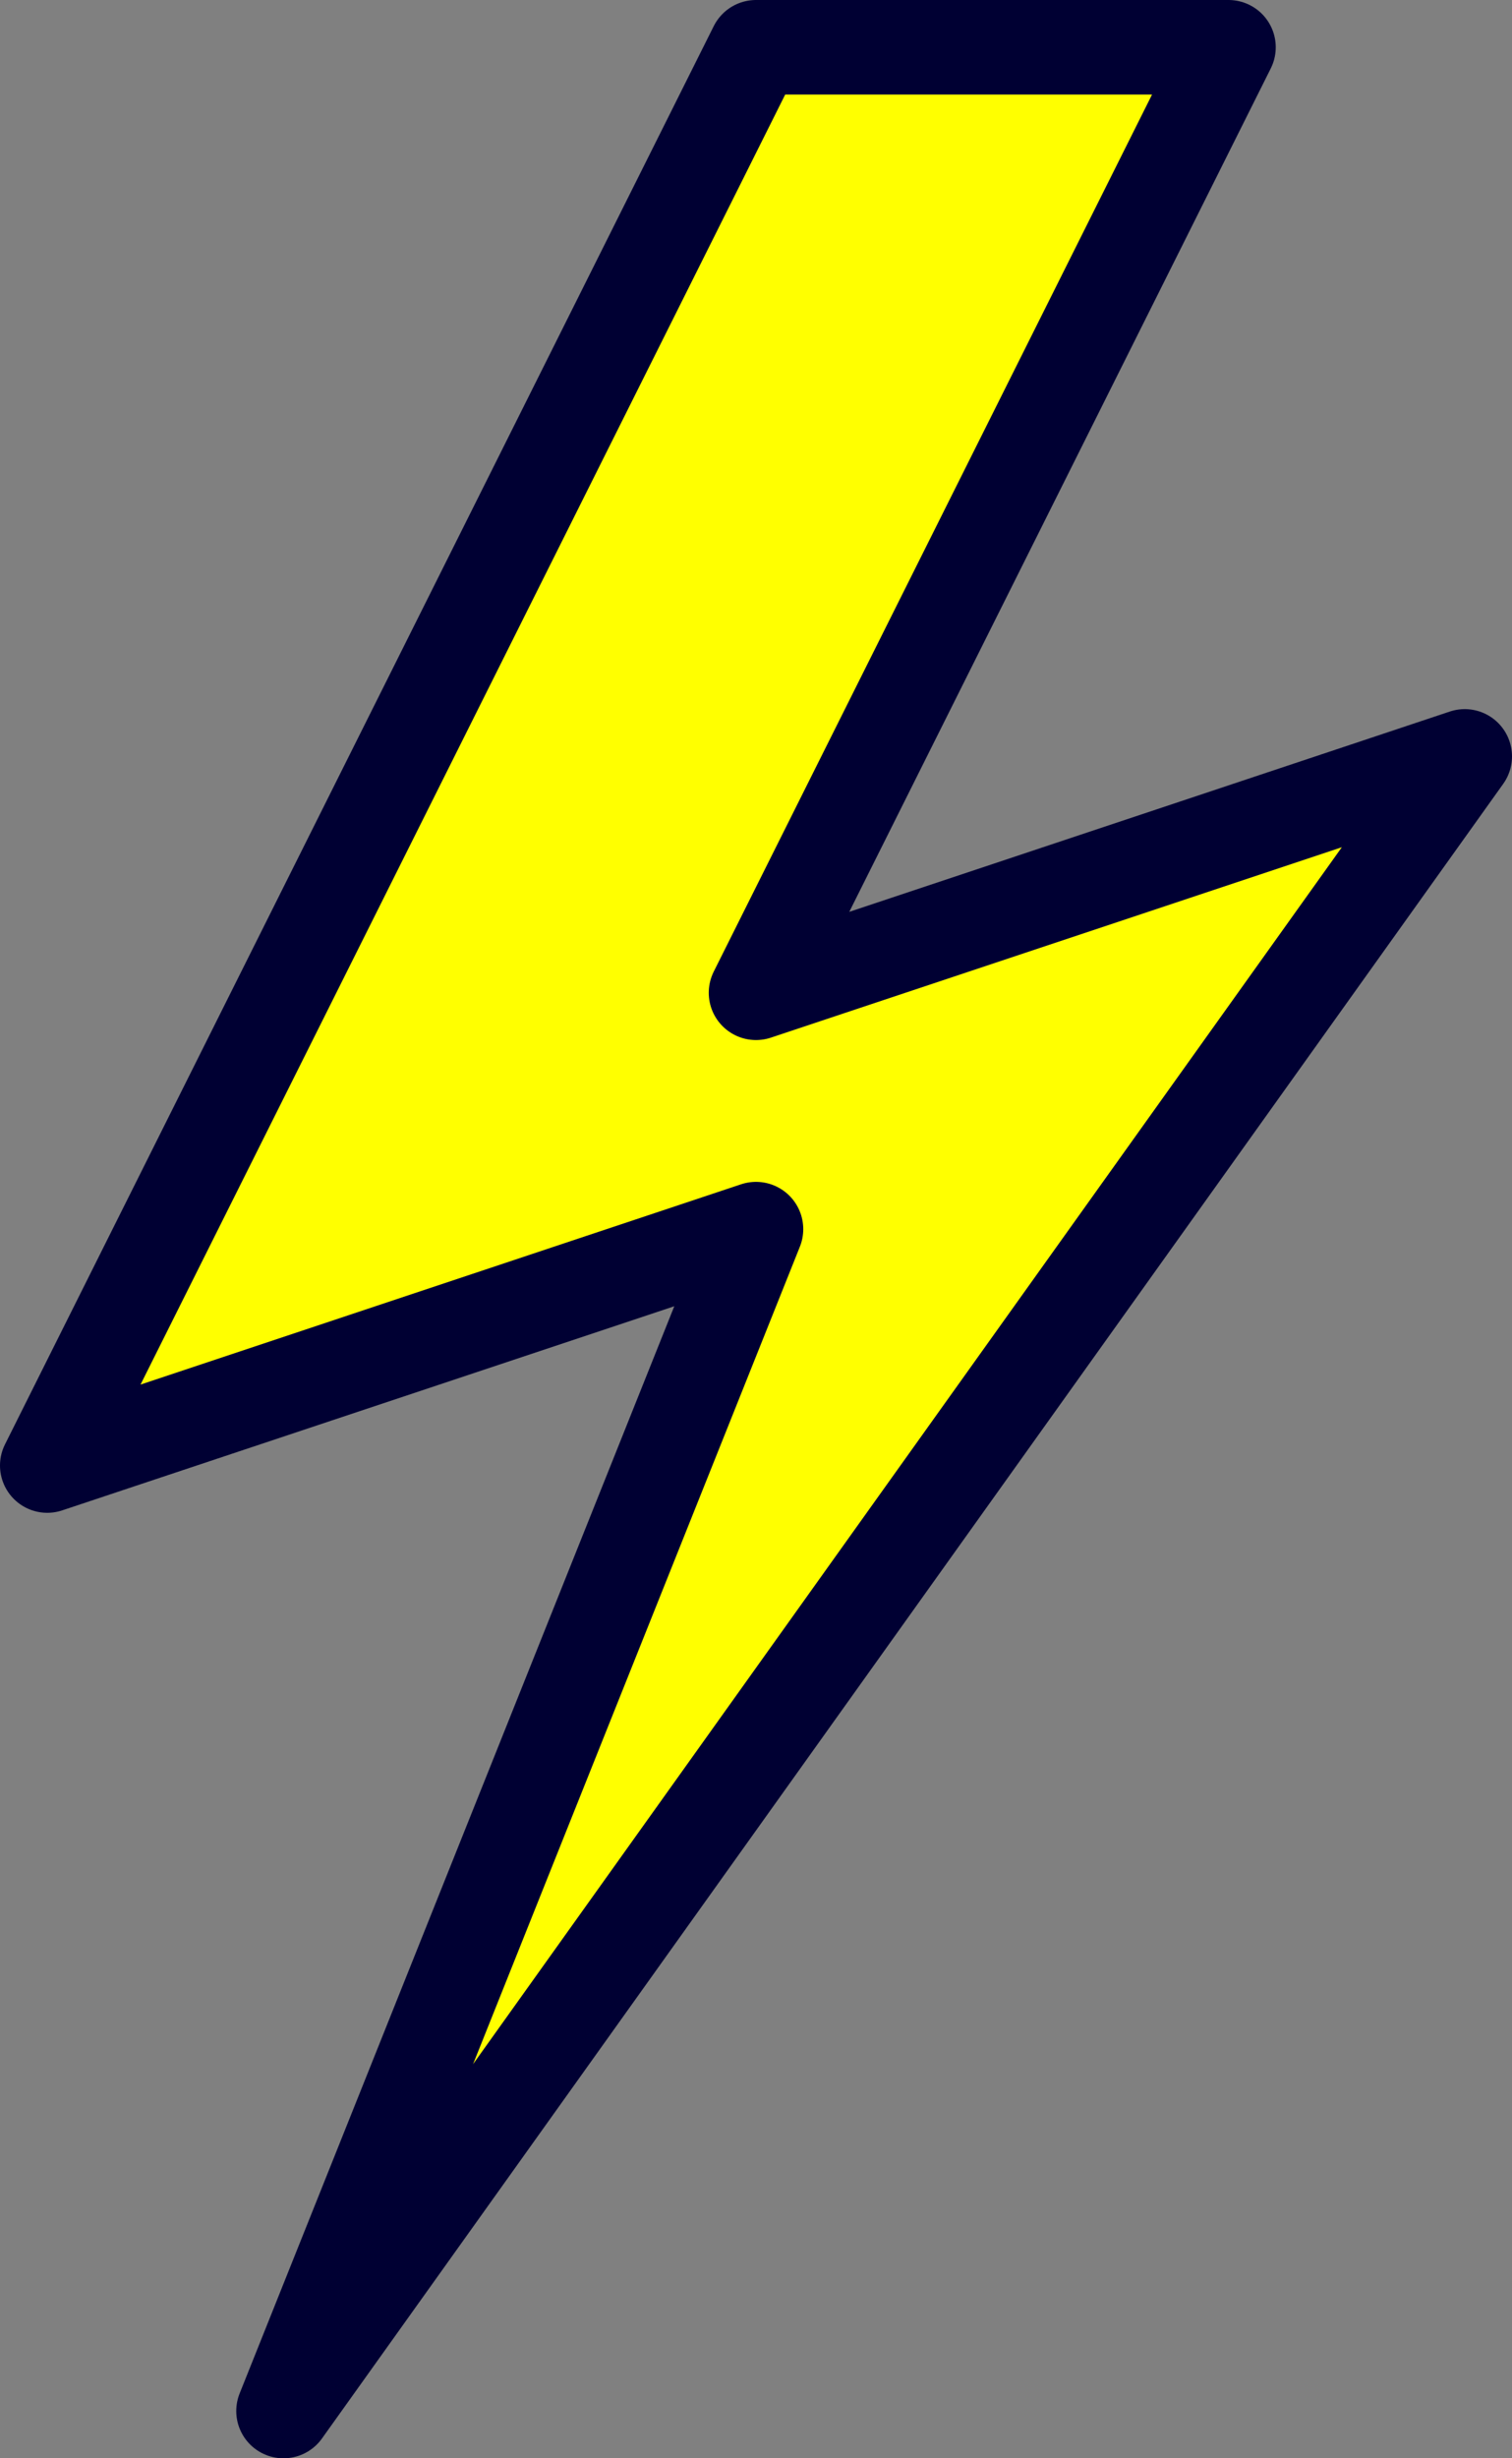 <?xml version="1.0" encoding="UTF-8" standalone="no"?>
<svg xmlns:ffdec="https://www.free-decompiler.com/flash" xmlns:xlink="http://www.w3.org/1999/xlink" ffdec:objectType="shape" height="26.0px" width="16.0px" xmlns="http://www.w3.org/2000/svg">
  <rect width="100%" height="100%" fill="#808080" stroke="none"/>
  <g transform="matrix(1.0, 0.0, 0.0, 1.0, -2.0, 0.5)">
    <path d="M15.0 0.0 L10.0 10.0 17.5 7.5 5.0 25.0 10.0 12.5 2.5 15.0 10.0 0.0 15.0 0.0" fill="#ffff00" fill-rule="evenodd" stroke="none"/>
    <path d="M15.0 0.0 L10.0 10.0 17.5 7.5 5.0 25.0 10.0 12.5 2.5 15.0 10.0 0.0 15.0 0.0 Z" fill="none" stroke="#000033" stroke-linecap="round" stroke-linejoin="round" stroke-width="1.0"/>
  </g>
</svg>
